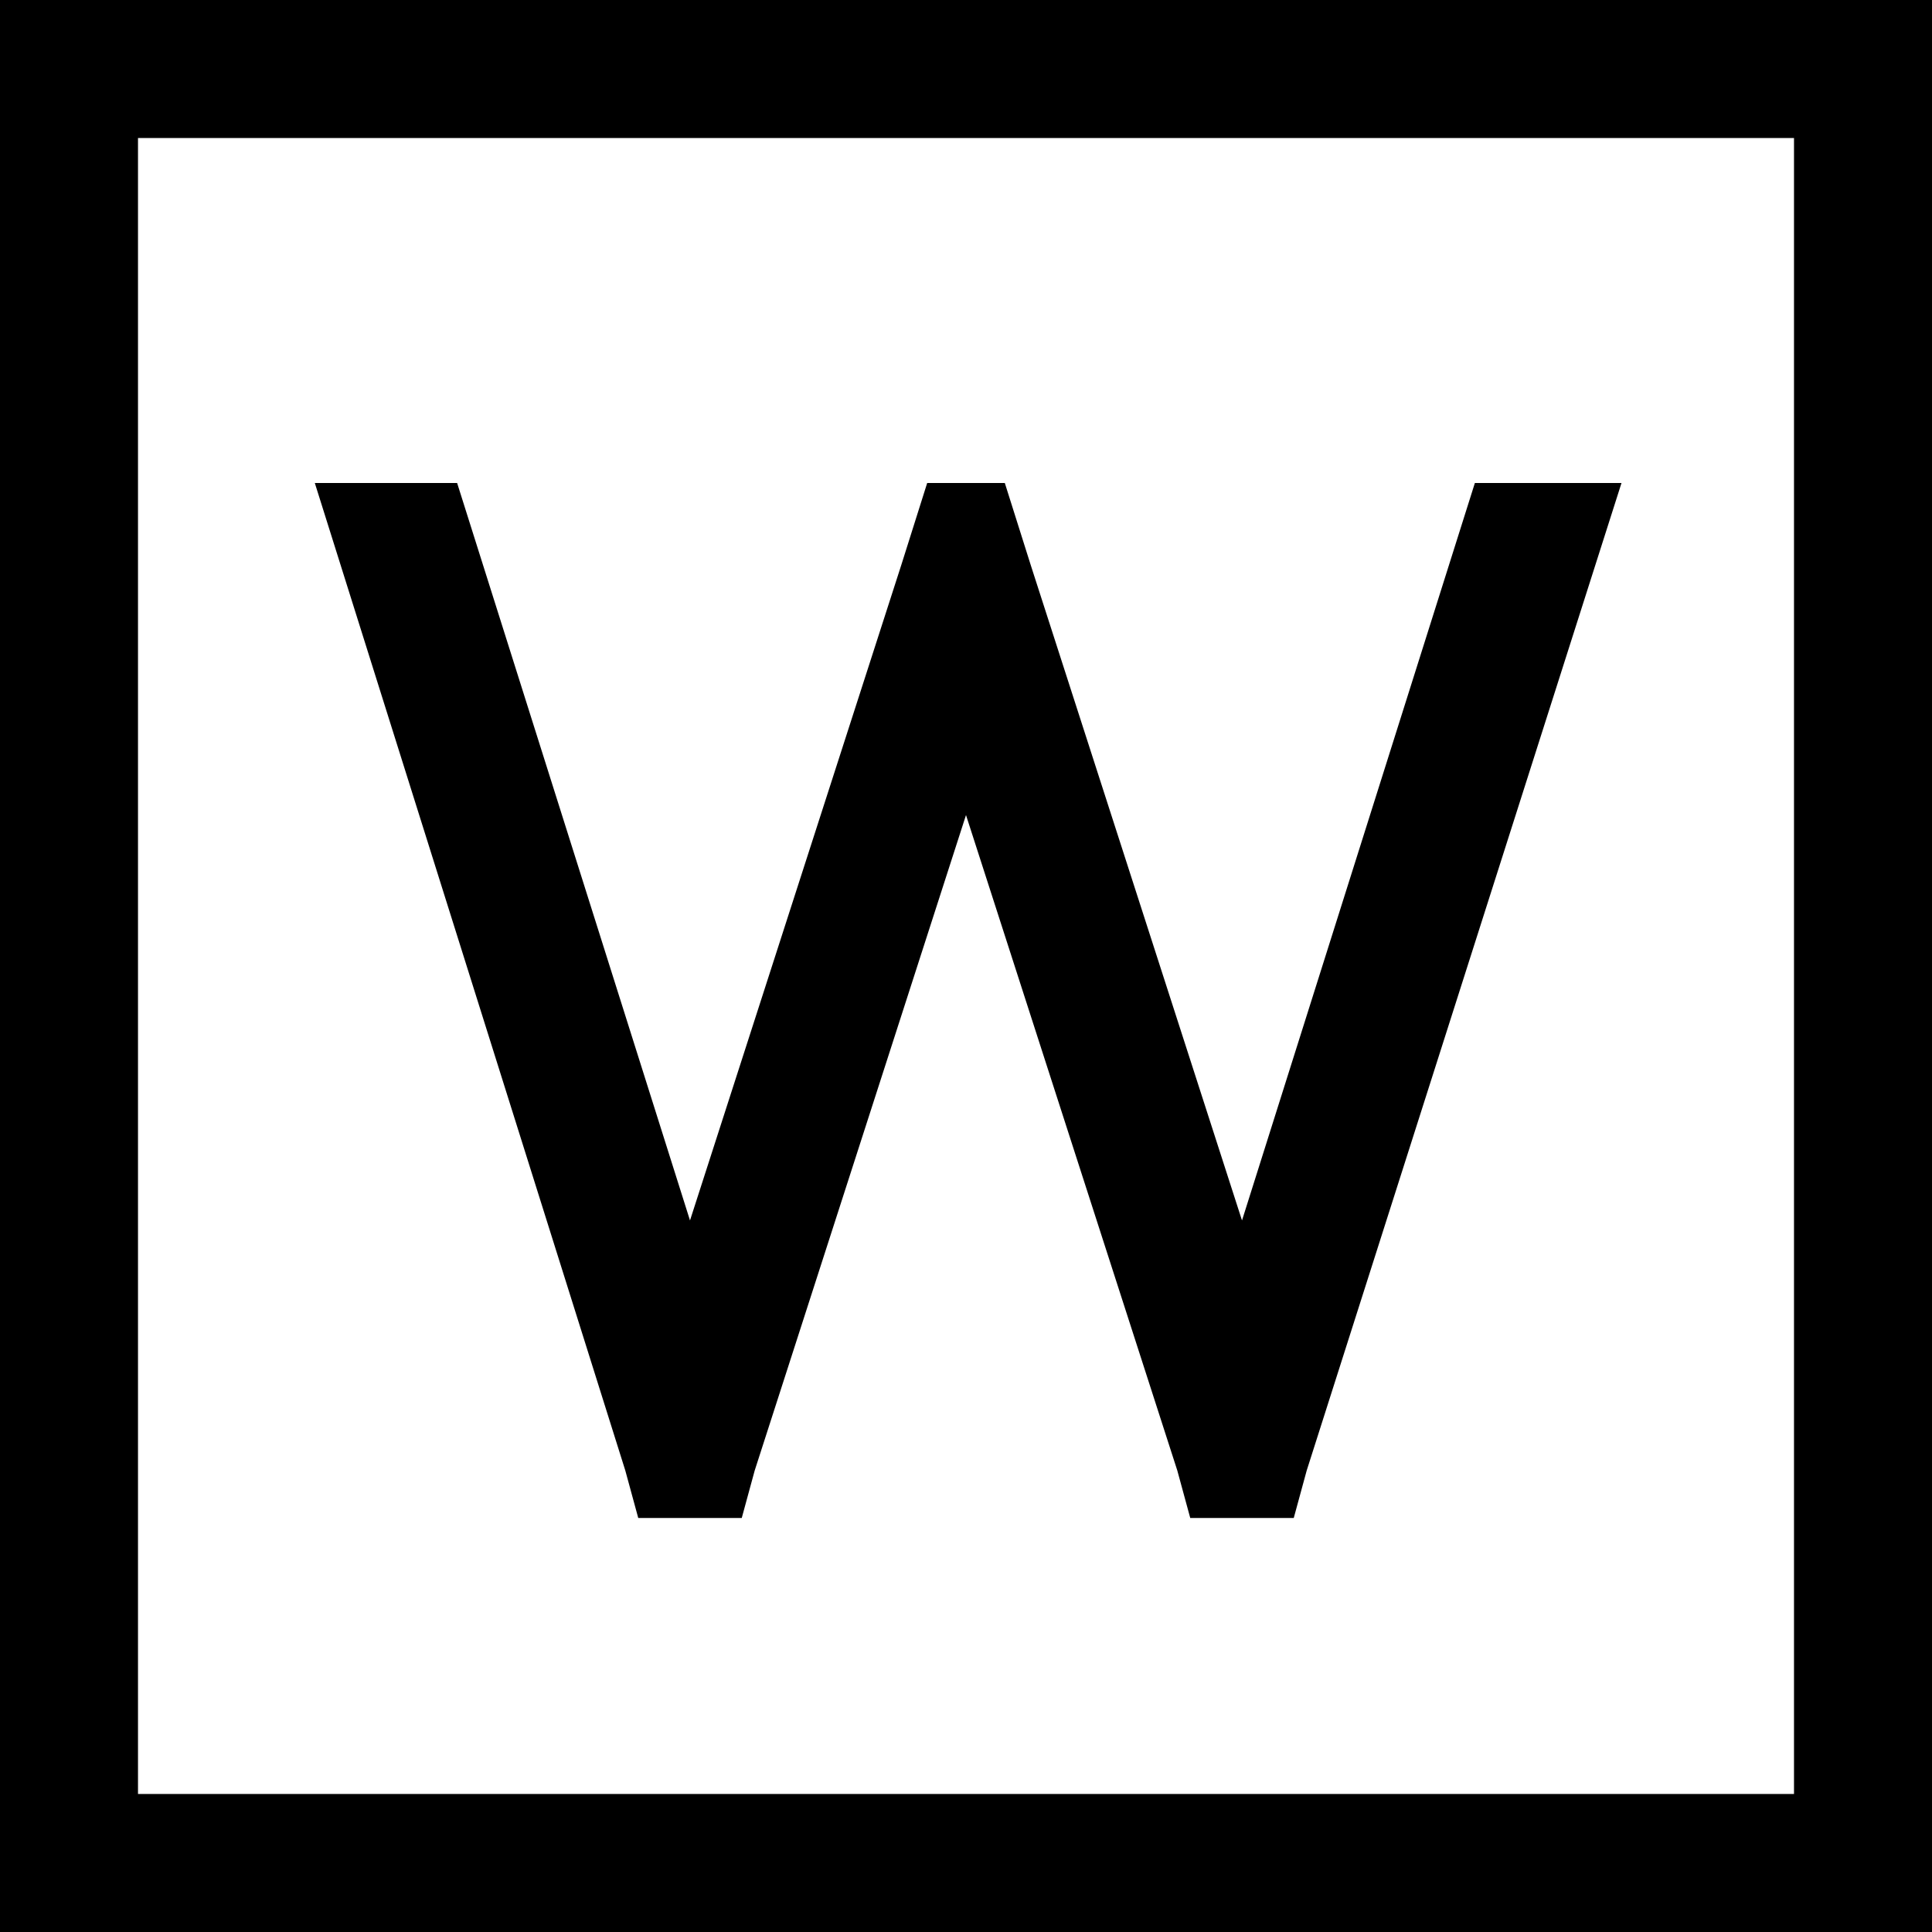 <svg xmlns="http://www.w3.org/2000/svg" viewBox="0 0 512 512">
  <path d="M 36.571 36.571 L 36.571 475.429 L 36.571 36.571 L 36.571 475.429 L 475.429 475.429 L 475.429 475.429 L 475.429 36.571 L 475.429 36.571 L 36.571 36.571 L 36.571 36.571 Z M 0 0 L 36.571 0 L 0 0 L 512 0 L 512 36.571 L 512 36.571 L 512 475.429 L 512 475.429 L 512 512 L 512 512 L 475.429 512 L 0 512 L 0 475.429 L 0 475.429 L 0 36.571 L 0 36.571 L 0 0 L 0 0 Z M 83.429 128 L 121.143 128 L 83.429 128 L 121.143 128 L 182.857 323.429 L 182.857 323.429 L 238.857 149.714 L 238.857 149.714 L 245.714 128 L 245.714 128 L 266.286 128 L 266.286 128 L 273.143 149.714 L 273.143 149.714 L 329.143 323.429 L 329.143 323.429 L 390.857 128 L 390.857 128 L 429.714 128 L 429.714 128 L 346.286 389.714 L 346.286 389.714 L 342.857 402.286 L 342.857 402.286 L 315.429 402.286 L 315.429 402.286 L 312 389.714 L 312 389.714 L 256 216 L 256 216 L 200 389.714 L 200 389.714 L 196.571 402.286 L 196.571 402.286 L 169.143 402.286 L 169.143 402.286 L 165.714 389.714 L 165.714 389.714 L 83.429 128 L 83.429 128 Z" />
</svg>